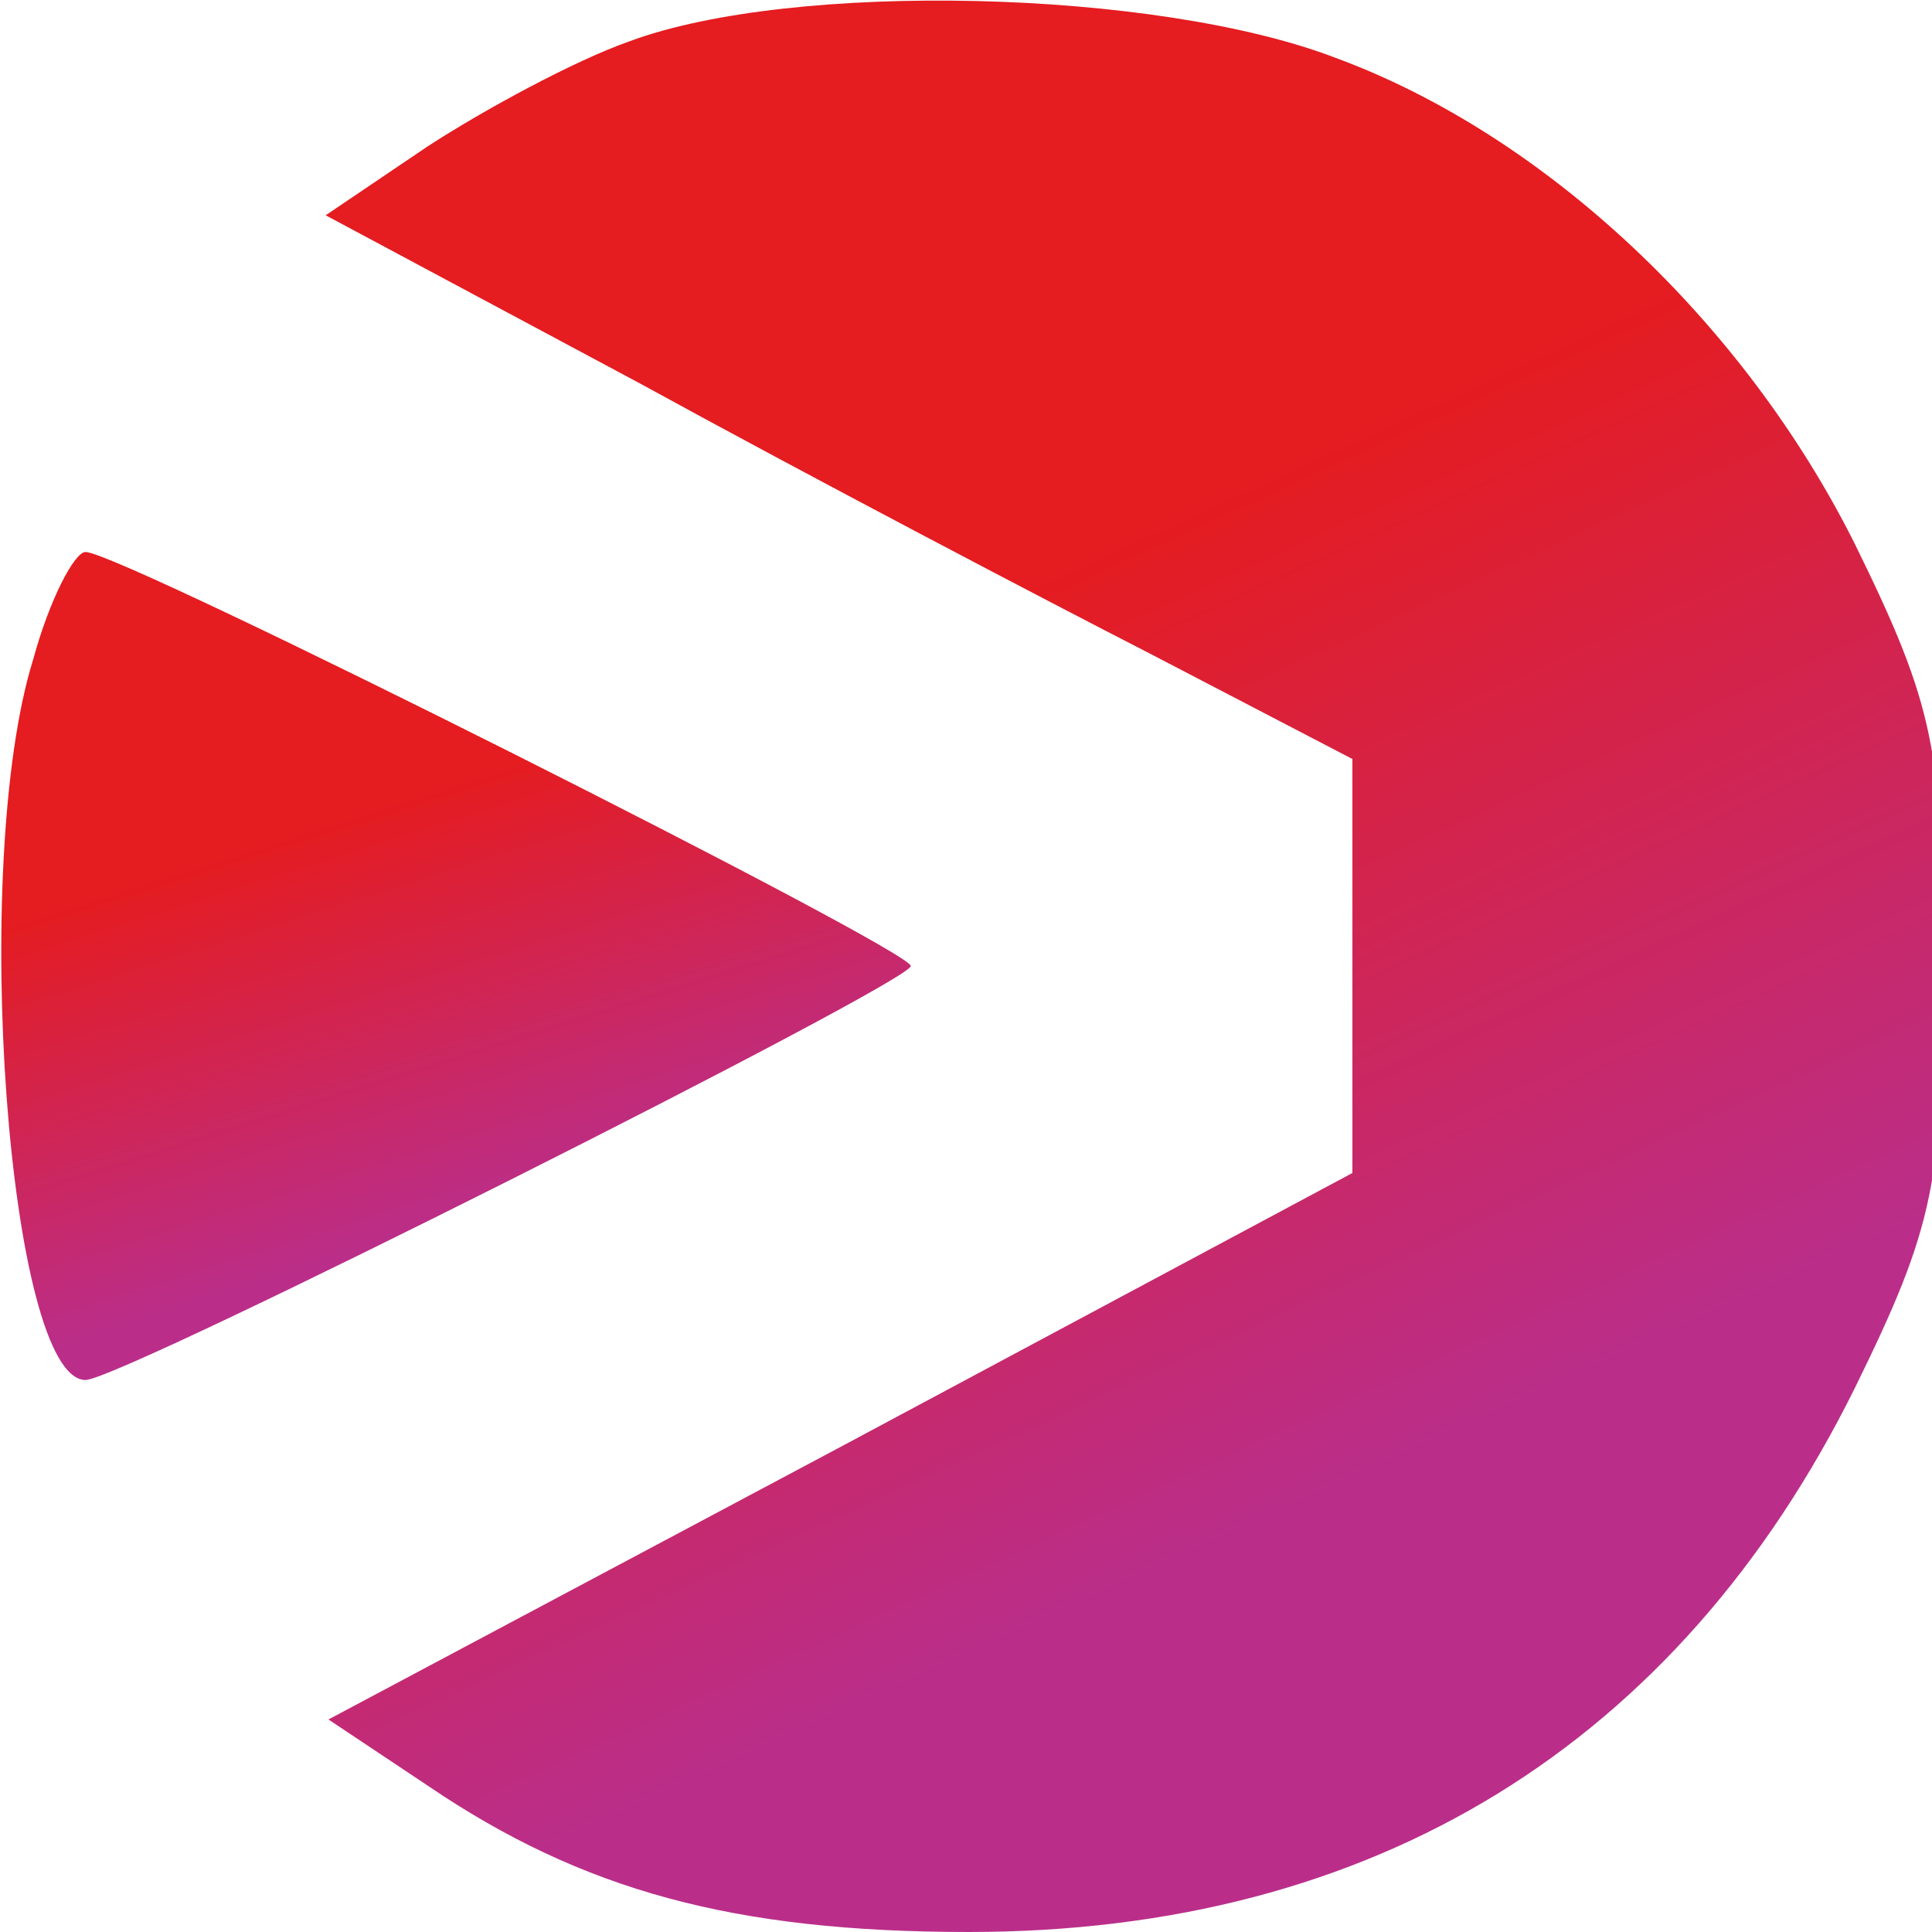 <?xml version="1.0" standalone="no"?>
<!DOCTYPE svg PUBLIC "-//W3C//DTD SVG 20010904//EN"
 "http://www.w3.org/TR/2001/REC-SVG-20010904/DTD/svg10.dtd">
<svg version="1.0" xmlns="http://www.w3.org/2000/svg"
 width="35pt" height="35pt" viewBox="0 0 70 70"
 preserveAspectRatio="xMidYMid meet">

<defs>
    <linearGradient id="gradient"                     
                    x1="0%" y1="0%"
                    x2="0%" y2="100%"
                    spreadMethod="pad" 
                    gradientTransform="rotate(20)">
        <stop offset="0%" stop-color="#ba2e8a" />
        <stop offset="50%" stop-color="#e51c20" />
    </linearGradient>
</defs>

<g transform="translate(0,70) scale(0.1,-0.1)"
fill="url(#gradient)" stroke="none">
<path class="a" d="M228 685 c-20 -7 -53 -25 -73 -38 l-37 -25 114 -61 c62 -34 146 -78
185 -98 l73 -38 0 -75 0 -75 -185 -99 -186 -99 36 -24 c56 -38 111 -53 196
-53 147 0 257 68 321 197 29 59 32 75 32 153 0 78 -3 94 -32 153 -40 80 -112
148 -188 176 -65 25 -197 28 -256 6z"/>
<path class="b" d="M12 461 c-23 -74 -9 -261 19 -261 13 0 299 144 299 150 0 6 -286 150
-299 150 -4 0 -13 -17 -19 -39z"/>
</g>
</svg>

